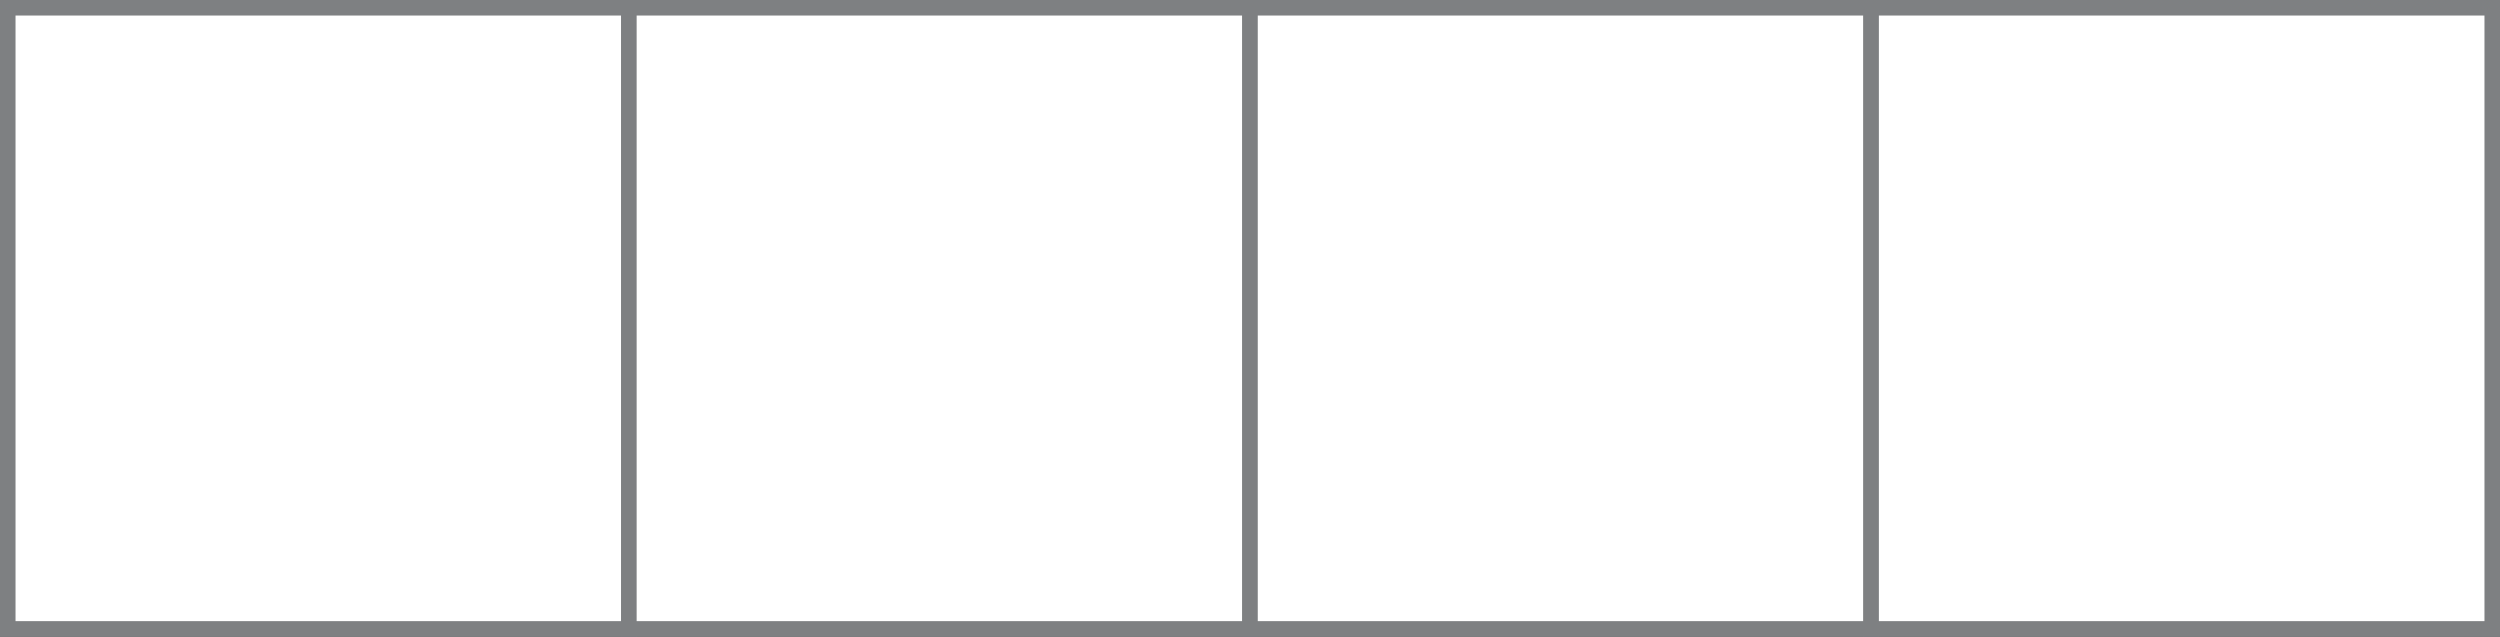 <?xml version="1.0" encoding="UTF-8"?>
<!-- Do not edit this file with editors other than diagrams.net -->
<!DOCTYPE svg PUBLIC "-//W3C//DTD SVG 1.1//EN" "http://www.w3.org/Graphics/SVG/1.1/DTD/svg11.dtd">
<svg xmlns="http://www.w3.org/2000/svg" xmlns:xlink="http://www.w3.org/1999/xlink" version="1.1" width="161px" height="41px" viewBox="-0.5 -0.5 161 41" content="&lt;mxfile host=&quot;app.diagrams.net&quot; modified=&quot;2023-06-03T09:13:25.329Z&quot; agent=&quot;5.0 (Windows NT 10.0; Win64; x64) AppleWebKit/537.36 (KHTML, like Gecko) Chrome/113.0.0.0 Safari/537.36&quot; version=&quot;20.8.16&quot; etag=&quot;RHugZ1saPW5NnQzO8XZG&quot;&gt;&lt;diagram name=&quot;Page-1&quot; id=&quot;SiLdr_EY--6-je2goX0w&quot;&gt;1ZXBcoMgEEC/hruKacw11rSXnjz0zMhWmKLrIKnary8GiHHSzPTUTC4Ovt0F9sEooXkzvmjWiTfkoEgS8ZHQZ5Ik201knzOYHNjRnQO1ltyheAGl/AYPfV19lBz6VaJBVEZ2a1hh20JlVoxpjcM67QPVetWO1XAFyoqpa/ouuRGOZqGtmb+CrEVYOY58pGEh2YNeMI7DBaIFoblGNG7UjDmo2V3w4uoON6LnjWlozV8KElfwxdTR9+b3ZabQrMZjy2HOjwjdD0IaKDtWzdHBnq5lwjTKvsV22BuNn5CjQn2qptsiizLb1t4vBNrAeHOz8VmBvTqADRg92ZRQ8OSt+WuzDVMMyyGkPkVc+A+M+WOvzzMvZuzAy/ldFH0kUUl0P1HpQ4lK7ydq81Cisn8TZV+X798pdvETocUP&lt;/diagram&gt;&lt;/mxfile&gt;"><rect x="-0.5" y="-0.5" width="161" height="41" fill="#333333" stroke="none"/><defs/><g><rect x="0" y="0" width="40" height="40" fill="rgb(255, 255, 255)" stroke="#7e8082" pointer-events="all"/><rect x="40" y="0" width="40" height="40" fill="rgb(255, 255, 255)" stroke="#7e8082" pointer-events="all"/><rect x="80" y="0" width="40" height="40" fill="rgb(255, 255, 255)" stroke="#7e8082" pointer-events="all"/><rect x="120" y="0" width="40" height="40" fill="rgb(255, 255, 255)" stroke="#7e8082" pointer-events="all"/></g></svg>